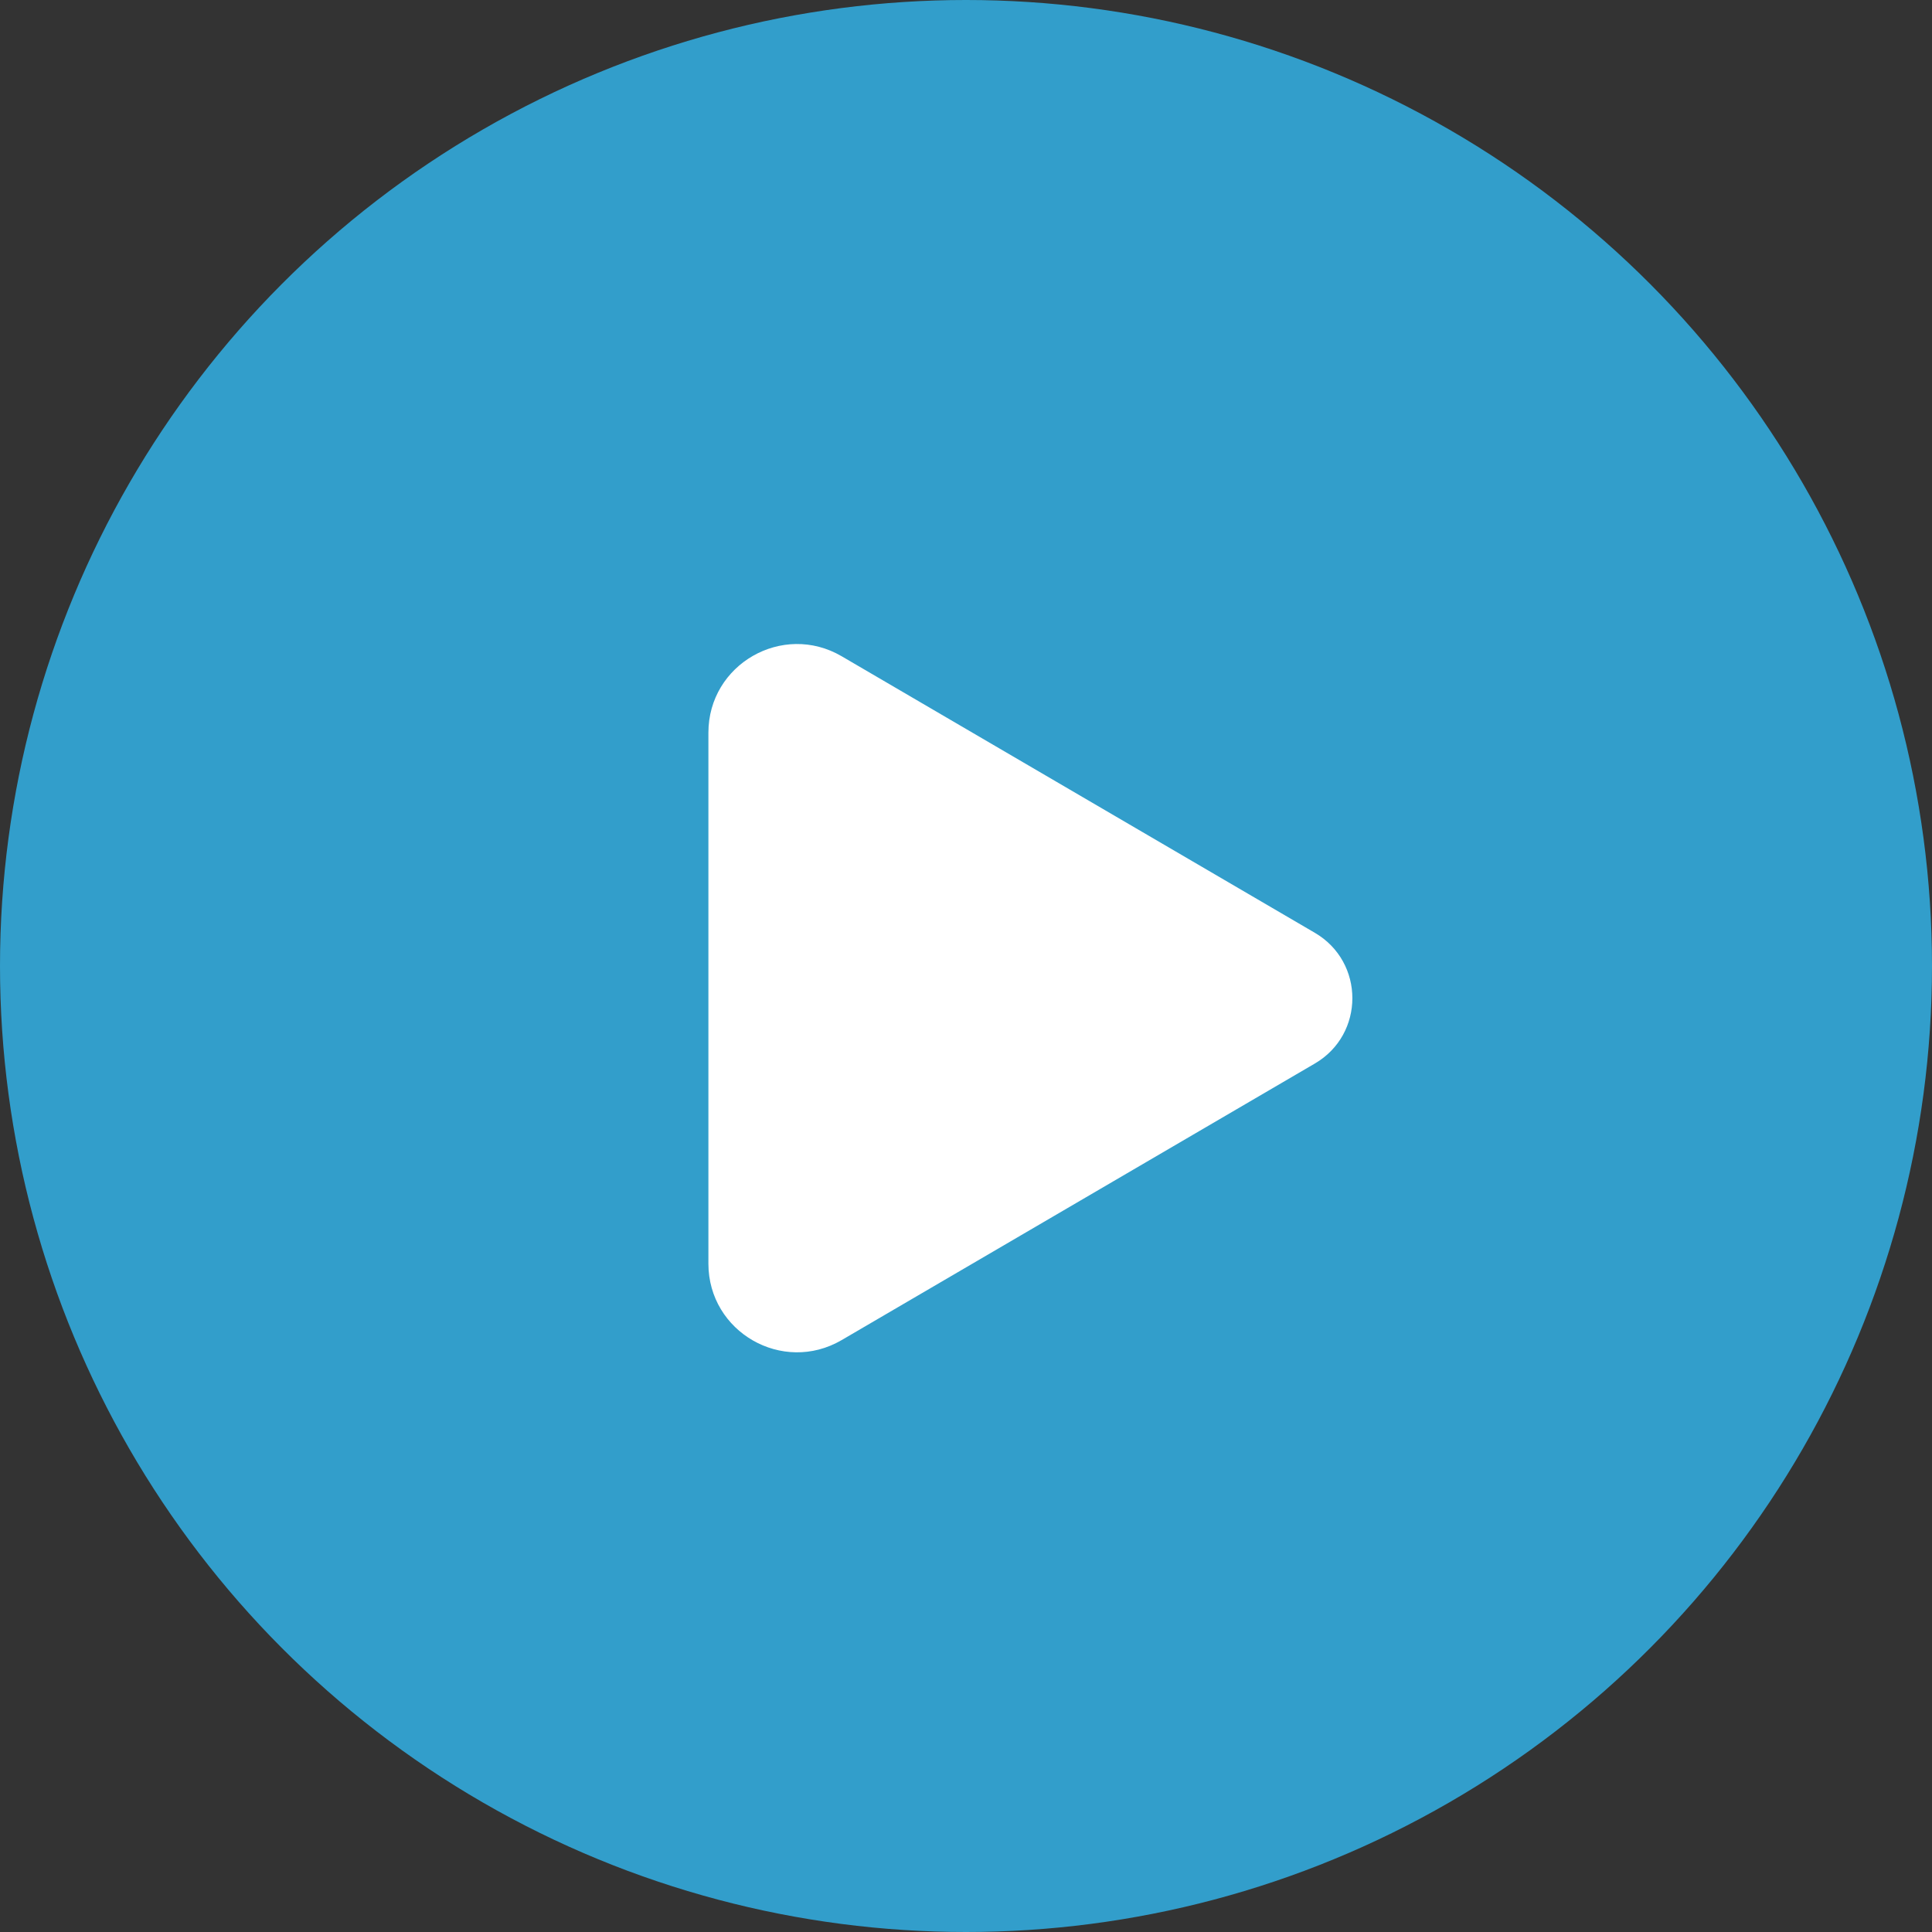<svg width="60" height="60" viewBox="0 0 60 60" fill="none" xmlns="http://www.w3.org/2000/svg">
<rect x="0" y="0" width="60" height="60" fill="#333333" stroke="none"/>
<circle cx="30" cy="30" r="30" fill="#329ECB"/>
<path d="M26.138 20.38C24.304 19.309 22 20.631 22 22.755V39.243C22 41.367 24.304 42.689 26.138 41.618L40.835 33.028C42.387 32.121 42.387 29.878 40.835 28.97L26.138 20.38Z" fill="white"/>
</svg>
